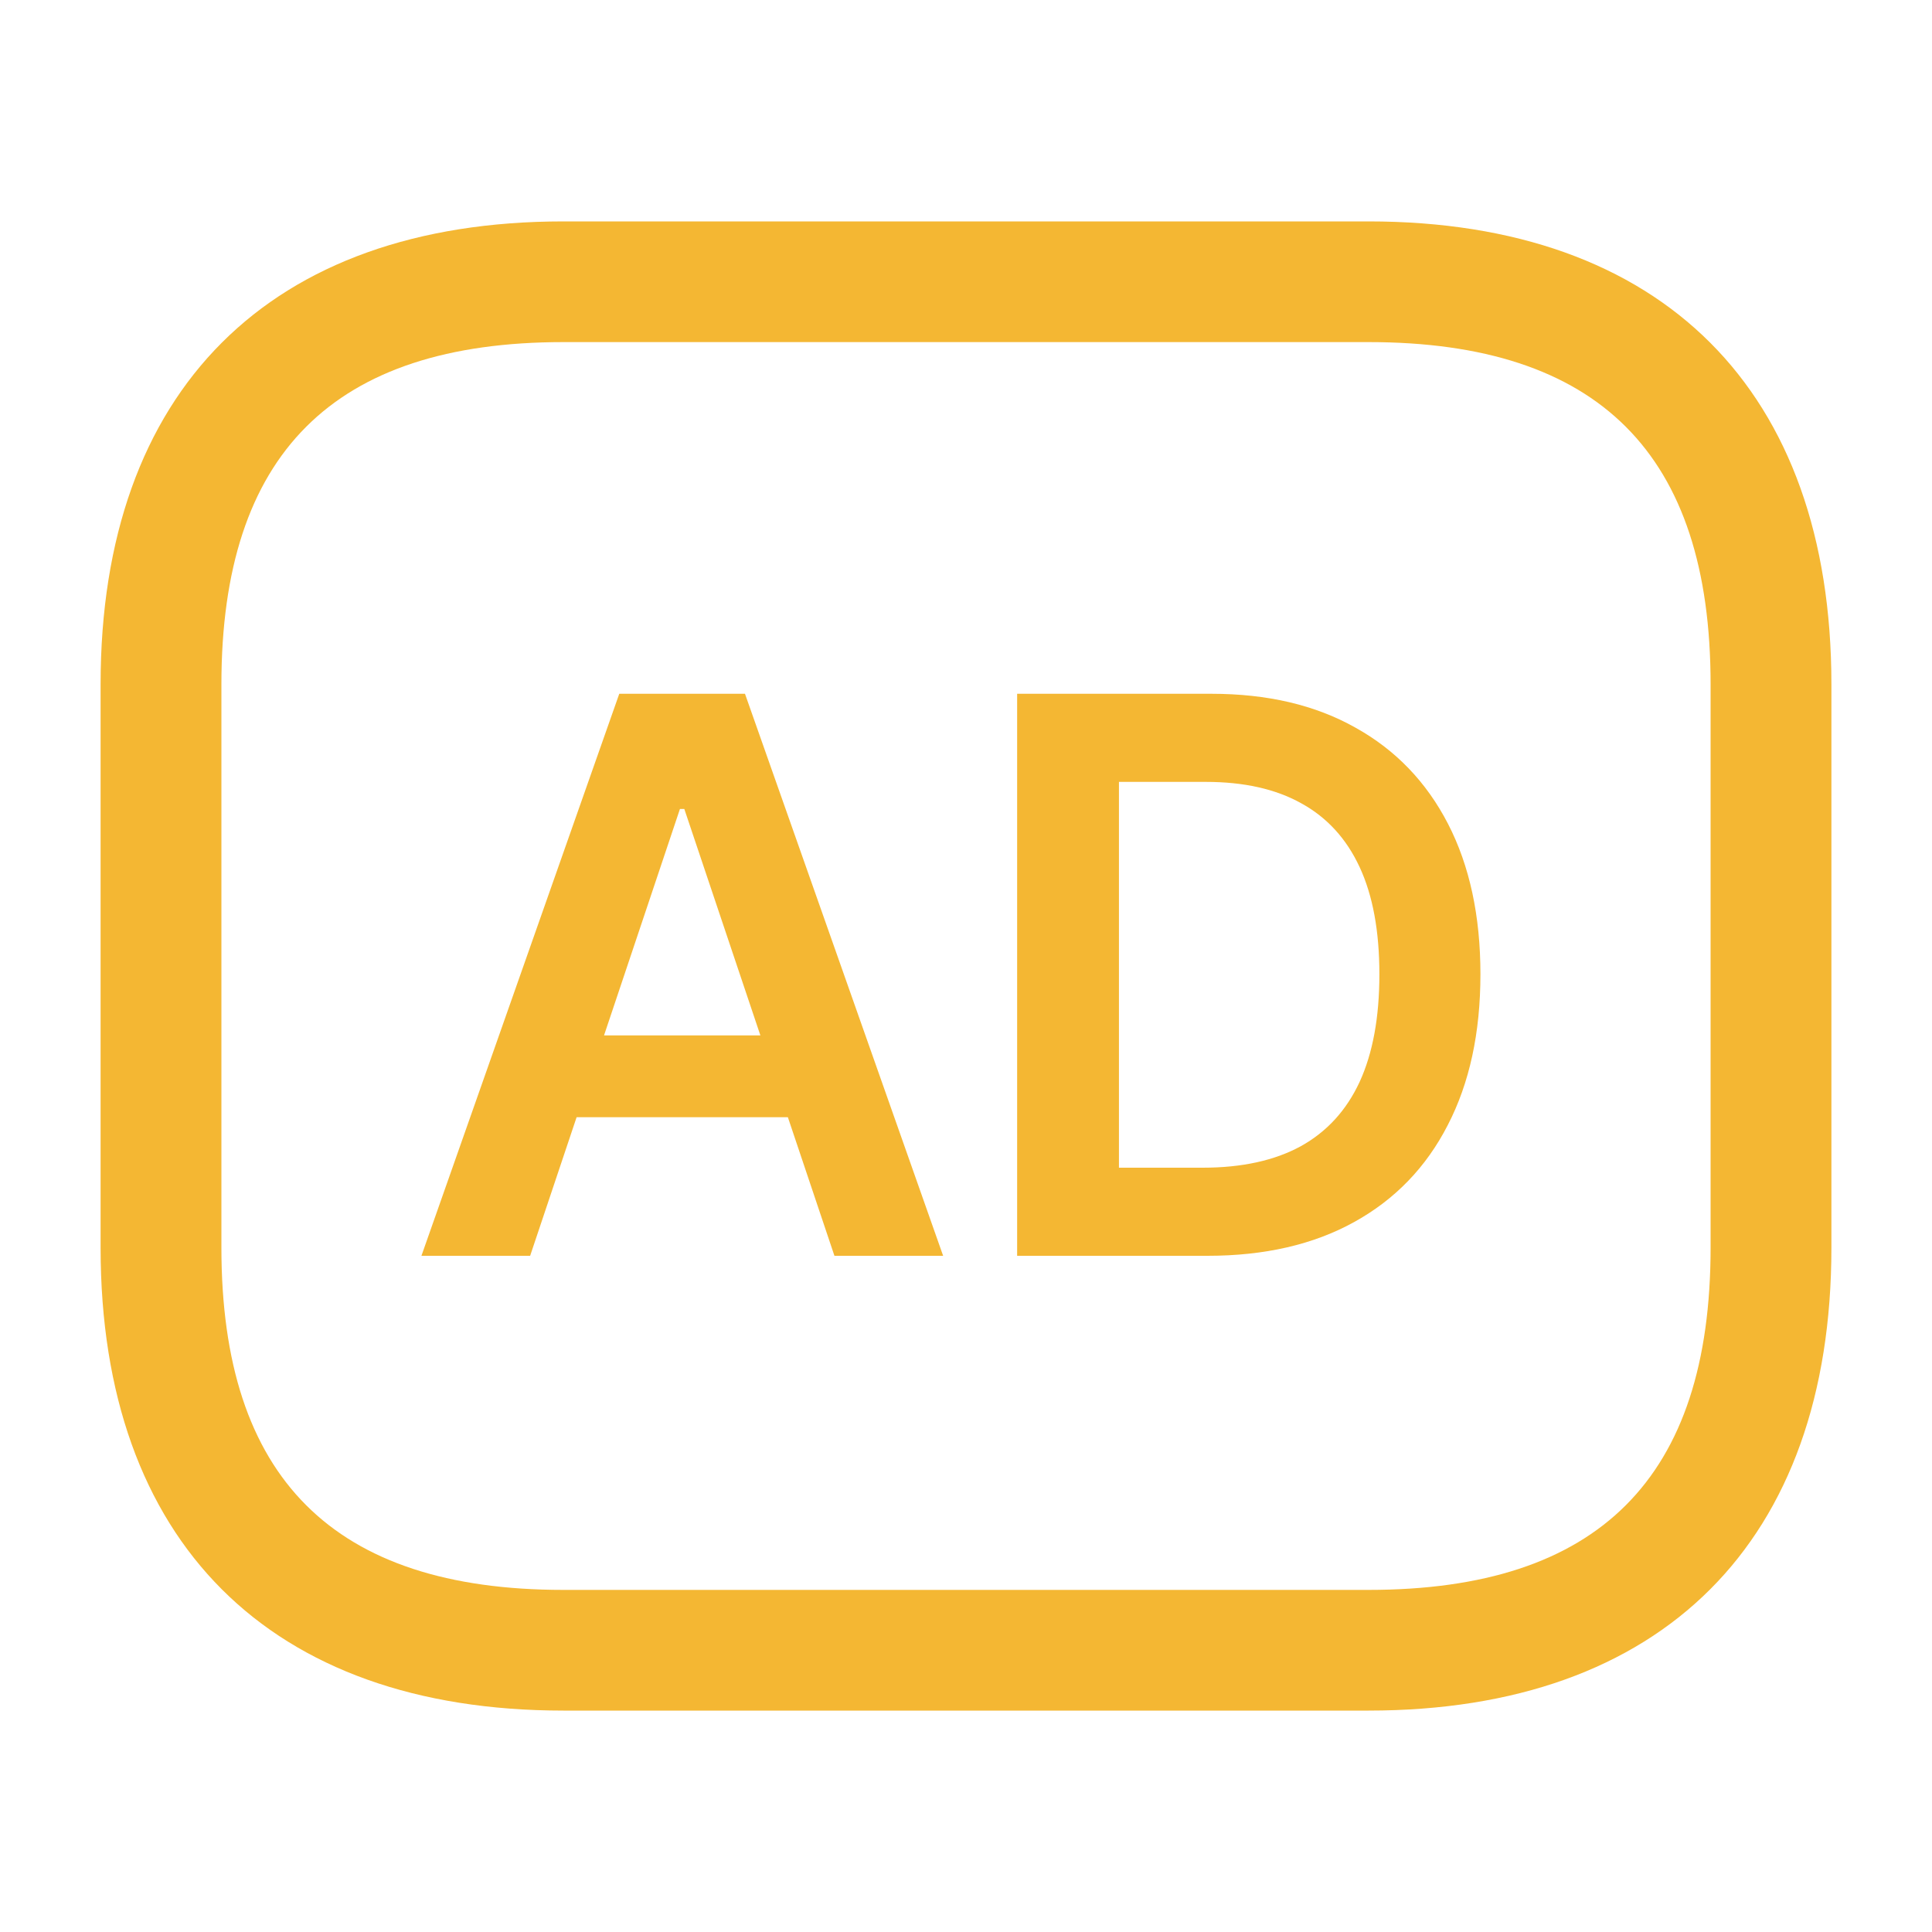 <svg width="30" height="30" viewBox="0 0 30 30" fill="none" xmlns="http://www.w3.org/2000/svg">
<path d="M21.25 26.562H8.75C4.188 26.562 1.562 23.938 1.562 19.375V10.625C1.562 6.062 4.188 3.438 8.75 3.438H21.25C25.812 3.438 28.438 6.062 28.438 10.625V19.375C28.438 23.938 25.812 26.562 21.25 26.562ZM8.75 5.312C5.175 5.312 3.438 7.05 3.438 10.625V19.375C3.438 22.95 5.175 24.688 8.75 24.688H21.25C24.825 24.688 26.562 22.95 26.562 19.375V10.625C26.562 7.05 24.825 5.312 21.25 5.312H8.75Z" fill="#F4B733"/>
<path d="M8.232 19.5H6.544L9.616 10.773H11.568L14.645 19.5H12.957L10.626 12.562H10.558L8.232 19.5ZM8.287 16.078H12.889V17.348H8.287V16.078ZM18.752 19.5H15.794V10.773H18.811C19.678 10.773 20.422 10.947 21.044 11.297C21.669 11.643 22.149 12.142 22.485 12.793C22.82 13.443 22.988 14.222 22.988 15.128C22.988 16.037 22.819 16.818 22.48 17.472C22.145 18.125 21.661 18.626 21.027 18.976C20.397 19.325 19.638 19.5 18.752 19.5ZM17.375 18.132H18.675C19.283 18.132 19.79 18.021 20.196 17.8C20.603 17.575 20.908 17.241 21.113 16.798C21.317 16.352 21.419 15.796 21.419 15.128C21.419 14.46 21.317 13.906 21.113 13.466C20.908 13.023 20.605 12.692 20.205 12.473C19.807 12.251 19.313 12.141 18.722 12.141H17.375V18.132Z" fill="#F4B733"/>
</svg>
